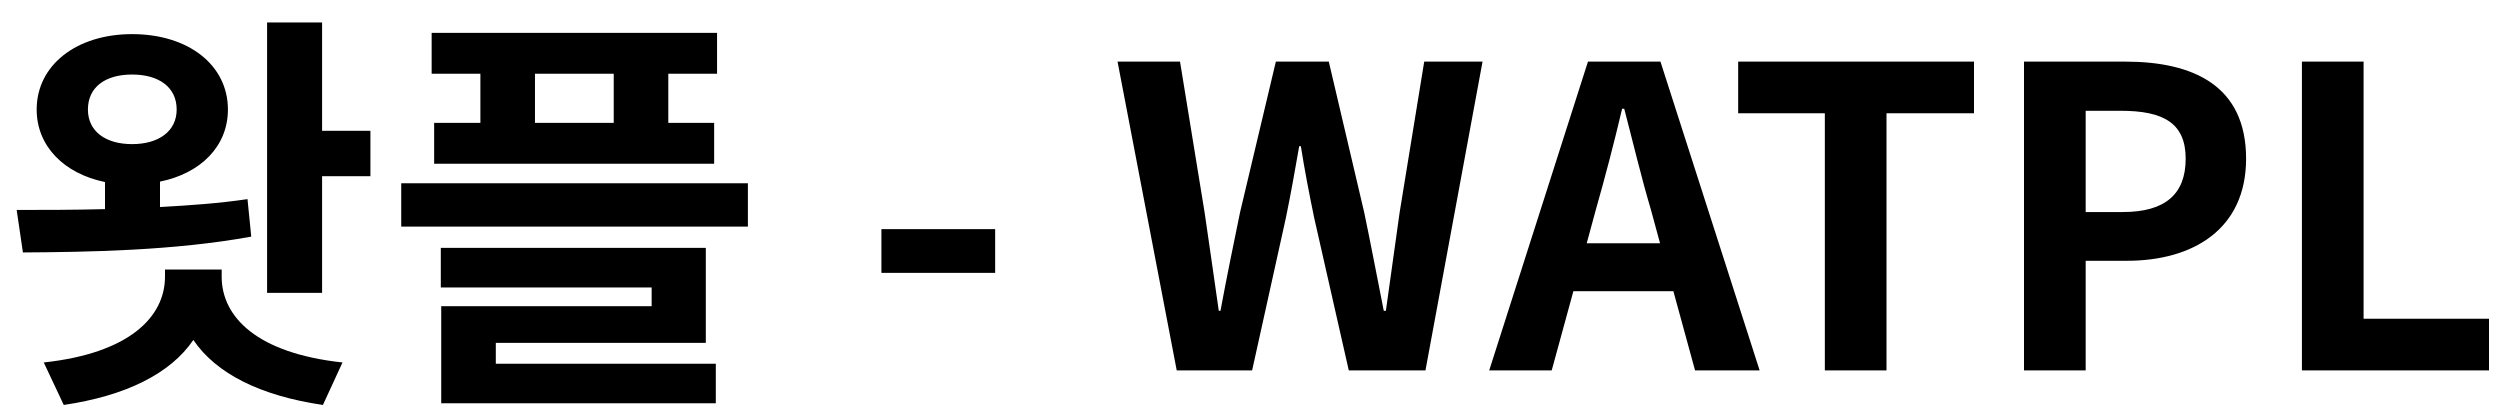 <svg width="108" height="18" viewBox="0 0 108 18" fill="none" xmlns="http://www.w3.org/2000/svg">
<path d="M3.798 4.732C3.798 3.76 4.554 3.22 5.706 3.22C6.858 3.22 7.632 3.76 7.632 4.732C7.632 5.668 6.858 6.226 5.706 6.226C4.554 6.226 3.798 5.668 3.798 4.732ZM10.692 8.602C9.486 8.782 8.208 8.872 6.912 8.944V7.846C8.676 7.486 9.846 6.316 9.846 4.732C9.846 2.806 8.136 1.474 5.706 1.474C3.312 1.474 1.584 2.806 1.584 4.732C1.584 6.316 2.772 7.504 4.536 7.864V9.034C3.168 9.07 1.854 9.07 0.72 9.07L0.99 10.906C3.762 10.888 7.506 10.834 10.854 10.222L10.692 8.602ZM9.576 11.644H7.128V11.95C7.128 13.696 5.58 15.262 1.89 15.658L2.754 17.494C5.436 17.098 7.362 16.144 8.352 14.686C9.342 16.144 11.25 17.098 13.95 17.494L14.796 15.658C11.106 15.262 9.576 13.696 9.576 11.95V11.644ZM13.914 5.65V0.97H11.538V12.652H13.914V7.612H16.002V5.65H13.914ZM26.513 5.308H23.111V3.184H26.513V5.308ZM20.753 5.308H18.755V7.072H30.851V5.308H28.871V3.184H30.977V1.42H18.647V3.184H20.753V5.308ZM21.419 14.812H30.491V10.708H19.043V12.418H28.151V13.228H19.061V17.422H30.923V15.712H21.419V14.812ZM17.333 7.918V9.79H32.309V7.918H17.333ZM38.077 11.788H42.991V9.898H38.077V11.788ZM50.834 16H54.092L55.55 9.412C55.766 8.368 55.946 7.342 56.126 6.316H56.197C56.359 7.342 56.557 8.368 56.773 9.412L58.267 16H61.58L64.046 2.662H61.526L60.464 9.178C60.266 10.564 60.068 11.986 59.87 13.426H59.779C59.492 11.986 59.221 10.546 58.934 9.178L57.404 2.662H55.117L53.569 9.178C53.282 10.564 52.993 11.986 52.724 13.426H52.651C52.453 11.986 52.237 10.582 52.039 9.178L50.977 2.662H48.278L50.834 16ZM68.942 9.052C69.338 7.666 69.734 6.154 70.076 4.696H70.166C70.544 6.136 70.904 7.666 71.318 9.052L71.714 10.51H68.546L68.942 9.052ZM64.334 16H67.034L67.97 12.58H72.29L73.226 16H76.016L71.732 2.662H68.6L64.334 16ZM78.833 16H81.497V4.894H85.277V2.662H75.089V4.894H78.833V16ZM87.437 16H90.101V11.266H91.883C94.745 11.266 97.031 9.898 97.031 6.856C97.031 3.706 94.763 2.662 91.811 2.662H87.437V16ZM90.101 9.16V4.786H91.613C93.449 4.786 94.421 5.308 94.421 6.856C94.421 8.386 93.539 9.16 91.703 9.16H90.101ZM99.443 16H107.525V13.768H102.107V2.662H99.443V16Z" fill="black"/>
</svg>

